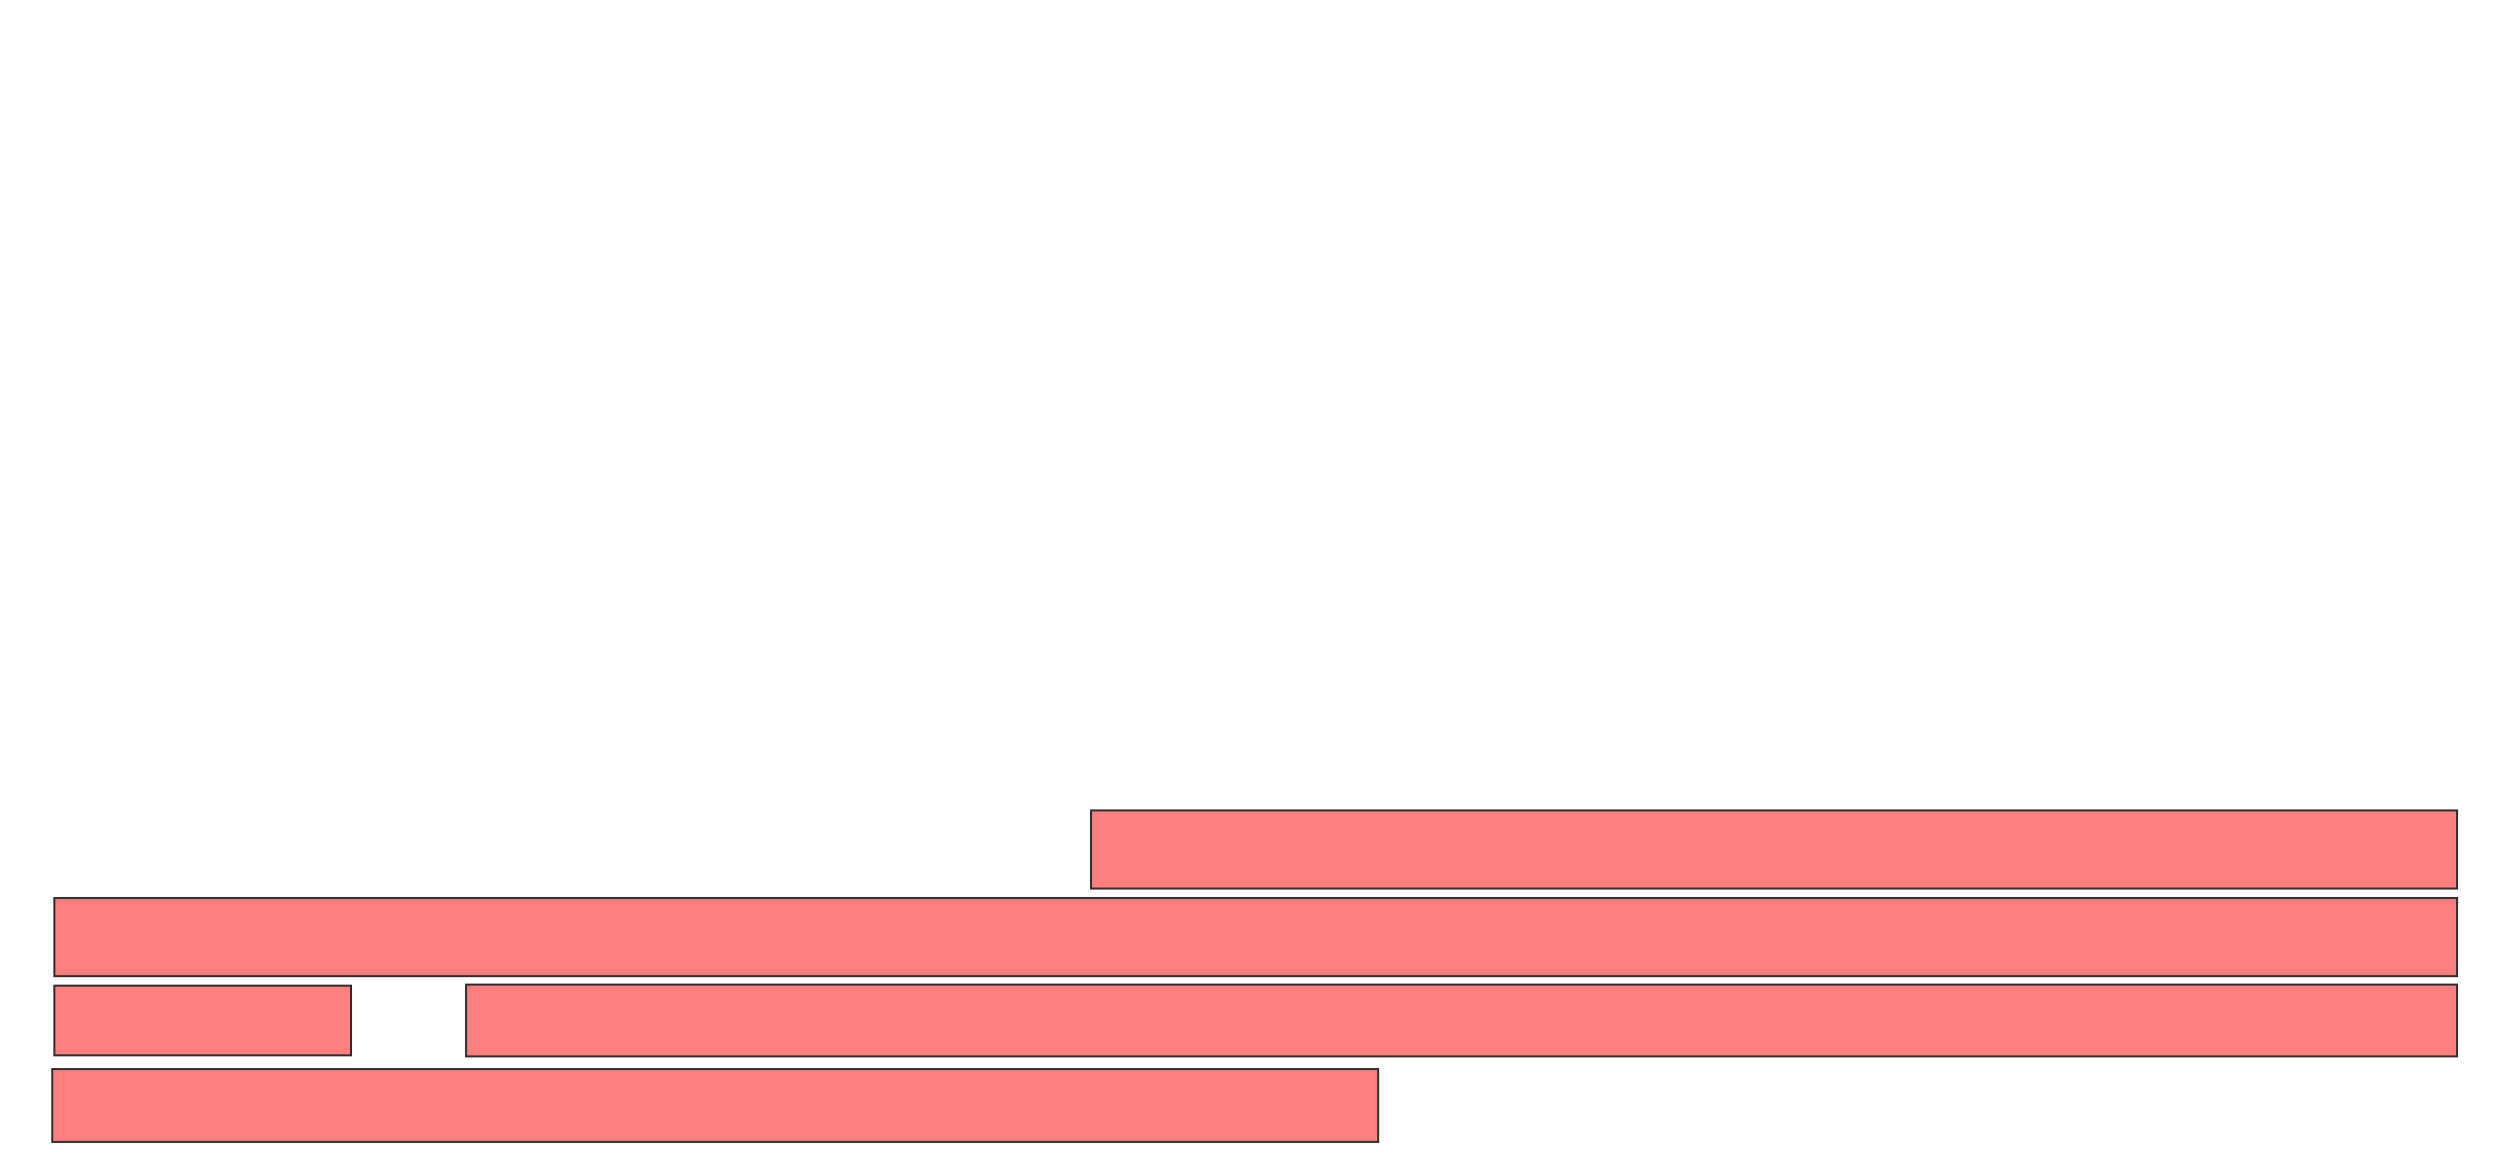 <svg xmlns="http://www.w3.org/2000/svg" width="1253" height="579"><g class="qshape"><path stroke-linecap="null" stroke-linejoin="null" stroke-dasharray="null" stroke="#2D2D2D" fill="#FF7E7E" class="qshape" d="M546.824 406.185H1231.48V445.338H546.824z"/><path stroke="#2D2D2D" stroke-linecap="null" stroke-linejoin="null" stroke-dasharray="null" fill="#FF7E7E" class="qshape" d="M27.247 450.1H1231.48V489.253H27.247z"/><path stroke-linecap="null" stroke-linejoin="null" stroke-dasharray="null" stroke="#2D2D2D" fill="#FF7E7E" class="qshape" d="M27.247 494.016H175.924V528.937H27.247z"/><path stroke-linecap="null" stroke-linejoin="null" stroke-dasharray="null" stroke="#2D2D2D" fill="#FF7E7E" class="qshape" d="M233.596 493.487H1231.48V529.466H233.596z"/><path stroke-linecap="null" stroke-linejoin="null" stroke-dasharray="null" stroke="#2D2D2D" fill="#FF7E7E" class="qshape" d="M26.189 535.815H690.739V572.323H26.189z"/></g></svg>